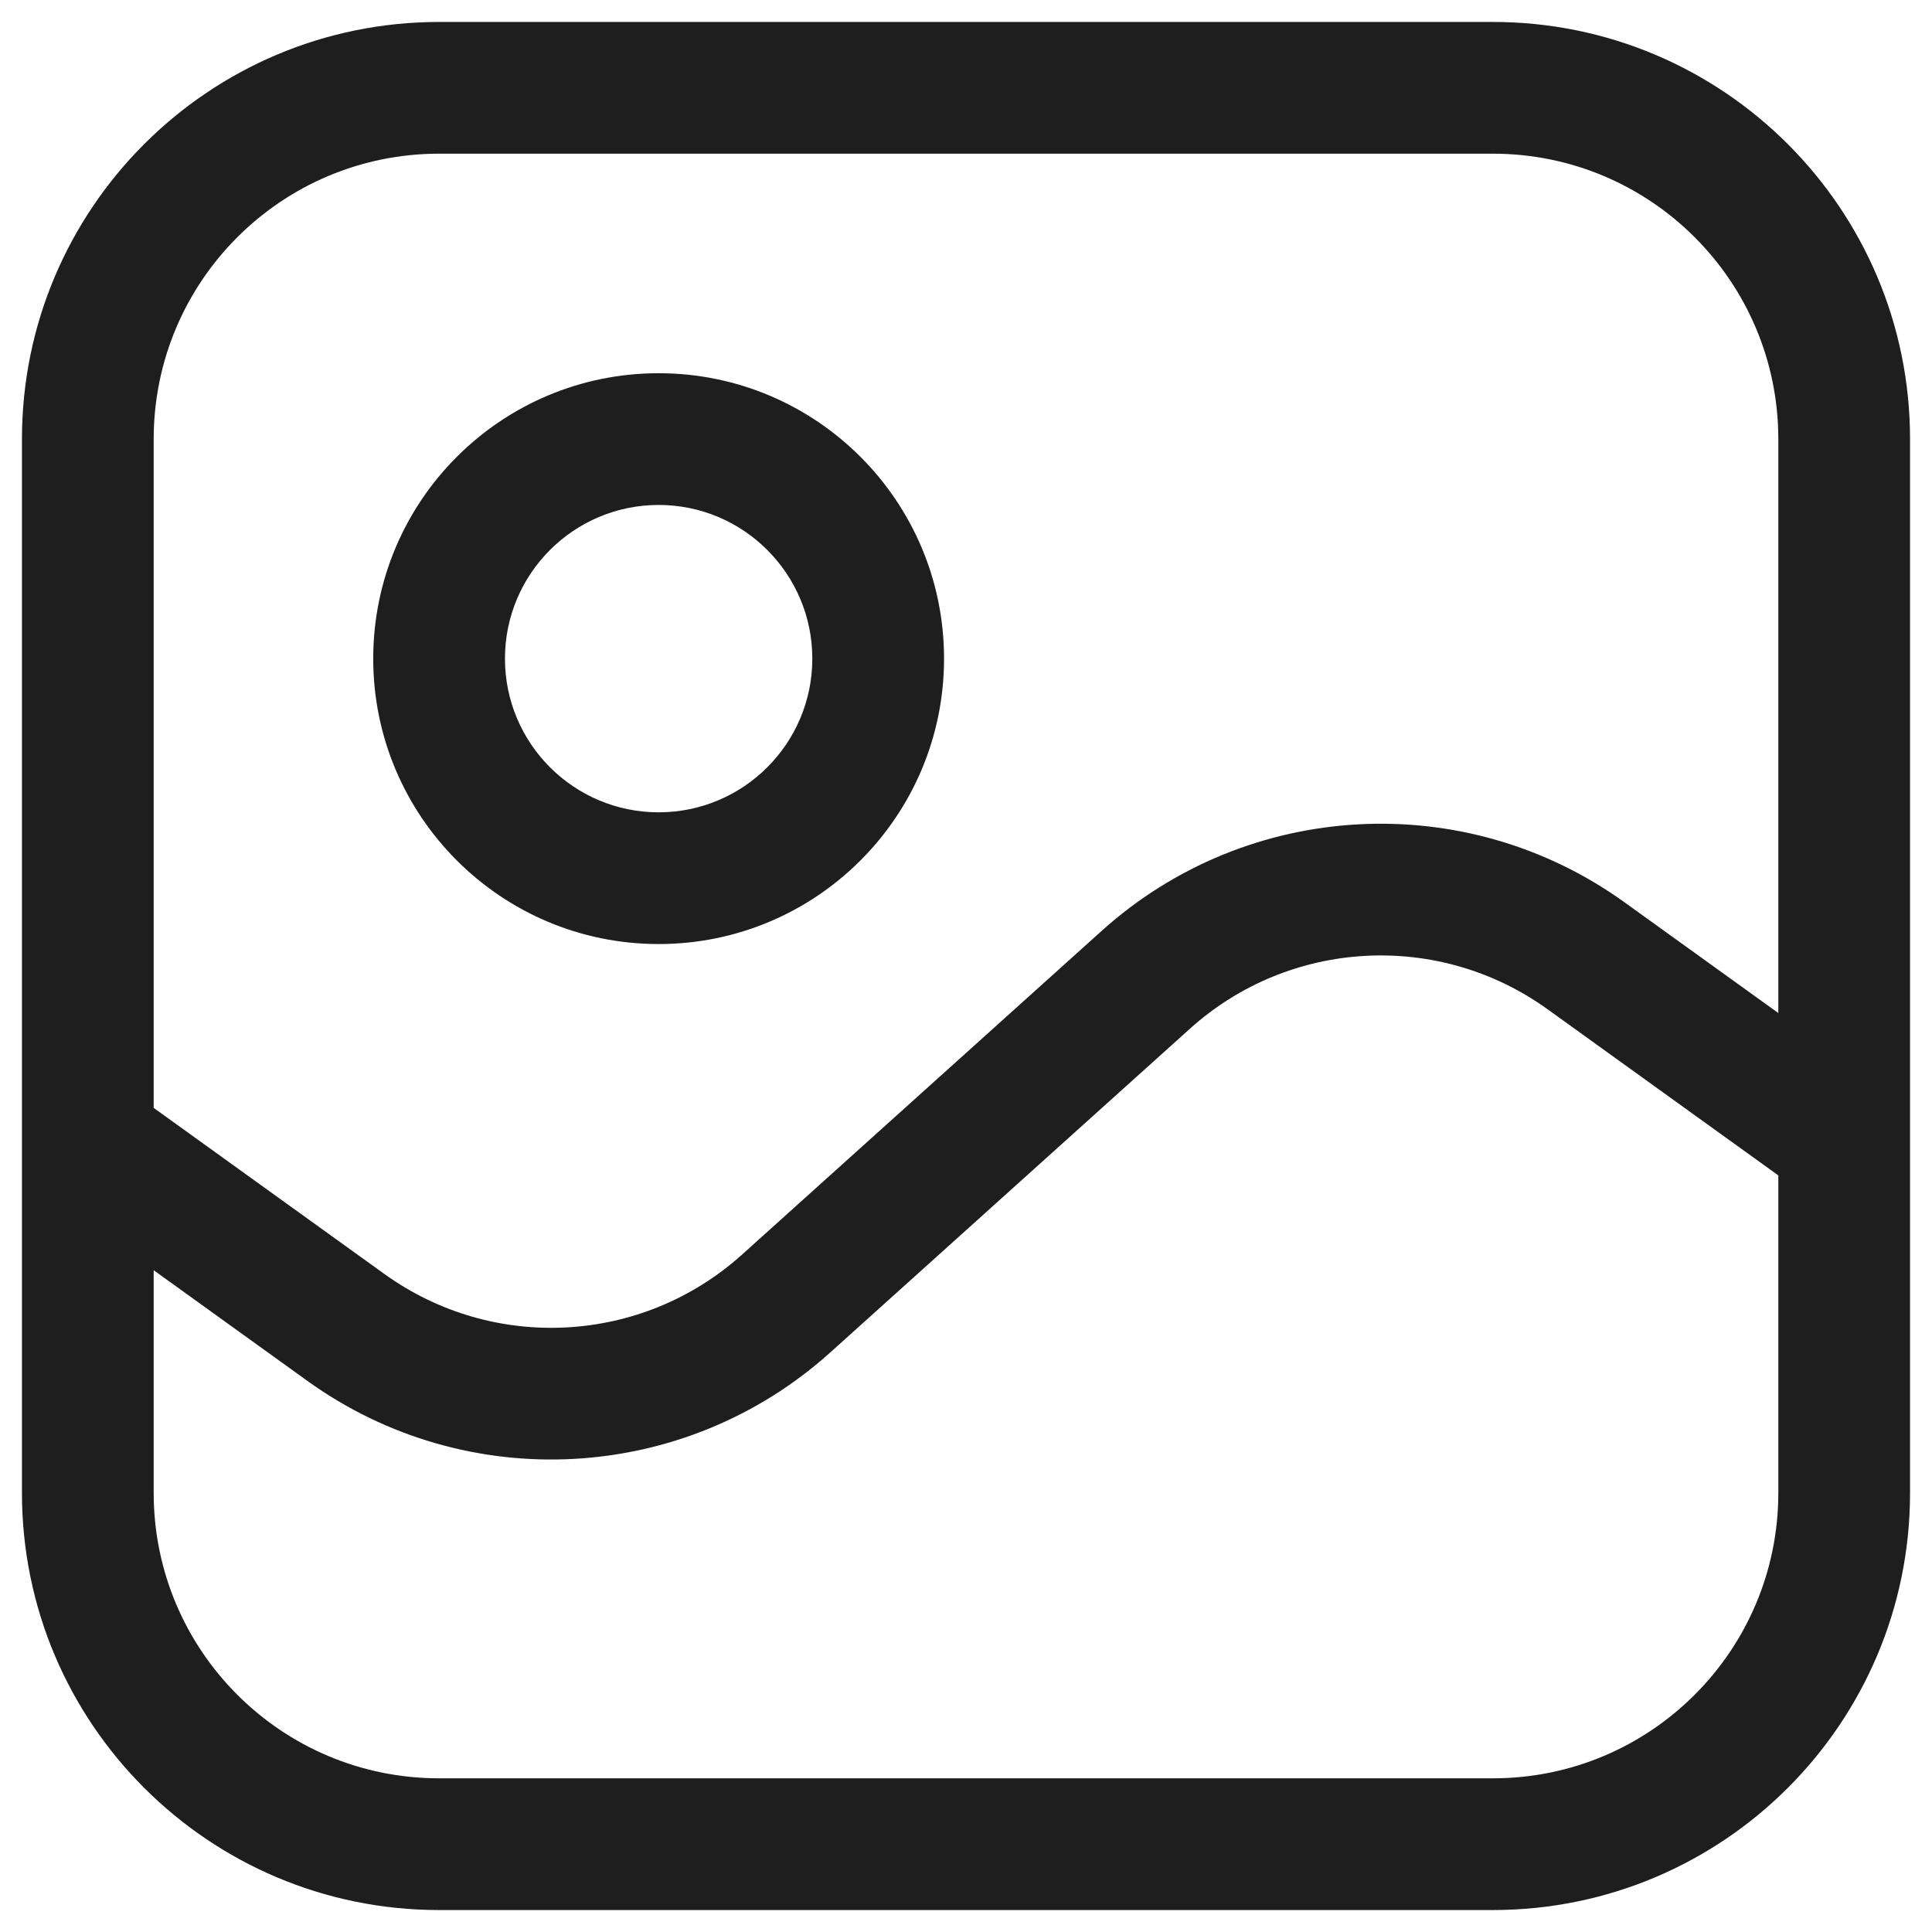 <svg width="22" height="22" viewBox="0 0 22 22" fill="none" xmlns="http://www.w3.org/2000/svg">
<path d="M20.562 13.609C20.898 13.851 21.367 13.774 21.609 13.438C21.851 13.102 21.774 12.633 21.438 12.391L20.562 13.609ZM18.061 10.884L17.623 11.493L18.061 10.884ZM13.048 11.157L13.55 11.714L13.048 11.157ZM8.952 14.843L9.454 15.401L8.952 14.843ZM3.939 15.116L4.377 14.507L3.939 15.116ZM1.438 12.391C1.102 12.149 0.633 12.226 0.391 12.562C0.149 12.898 0.226 13.367 0.562 13.609L1.438 12.391ZM5 1.75H17V0.25H5V1.75ZM20.25 5V17H21.75V5H20.25ZM17 20.25H5V21.75H17V20.25ZM1.75 17V5H0.25V17H1.75ZM5 20.25C3.205 20.25 1.75 18.795 1.75 17H0.25C0.25 19.623 2.377 21.75 5 21.75V20.25ZM20.25 17C20.25 18.795 18.795 20.25 17 20.25V21.75C19.623 21.75 21.75 19.623 21.75 17H20.25ZM17 1.75C18.795 1.75 20.25 3.205 20.25 5H21.75C21.75 2.377 19.623 0.25 17 0.25V1.75ZM5 0.25C2.377 0.25 0.25 2.377 0.25 5H1.75C1.75 3.205 3.205 1.75 5 1.75V0.25ZM21.438 12.391L18.499 10.275L17.623 11.493L20.562 13.609L21.438 12.391ZM12.546 10.599L8.45 14.286L9.454 15.401L13.55 11.714L12.546 10.599ZM4.377 14.507L1.438 12.391L0.562 13.609L3.501 15.725L4.377 14.507ZM8.45 14.286C7.314 15.309 5.618 15.401 4.377 14.507L3.501 15.725C5.314 17.03 7.793 16.895 9.454 15.401L8.45 14.286ZM18.499 10.275C16.686 8.97 14.207 9.104 12.546 10.599L13.55 11.714C14.686 10.691 16.382 10.599 17.623 11.493L18.499 10.275ZM9.25 7.5C9.25 8.466 8.466 9.25 7.5 9.25V10.75C9.295 10.75 10.75 9.295 10.75 7.5H9.25ZM7.5 9.25C6.534 9.25 5.75 8.466 5.75 7.5H4.25C4.25 9.295 5.705 10.75 7.5 10.75V9.25ZM5.75 7.5C5.75 6.534 6.534 5.75 7.5 5.75V4.25C5.705 4.25 4.25 5.705 4.25 7.5H5.75ZM7.5 5.75C8.466 5.75 9.25 6.534 9.25 7.5H10.75C10.75 5.705 9.295 4.25 7.5 4.25V5.75Z" fill="#1E1E1E"/>
</svg>
